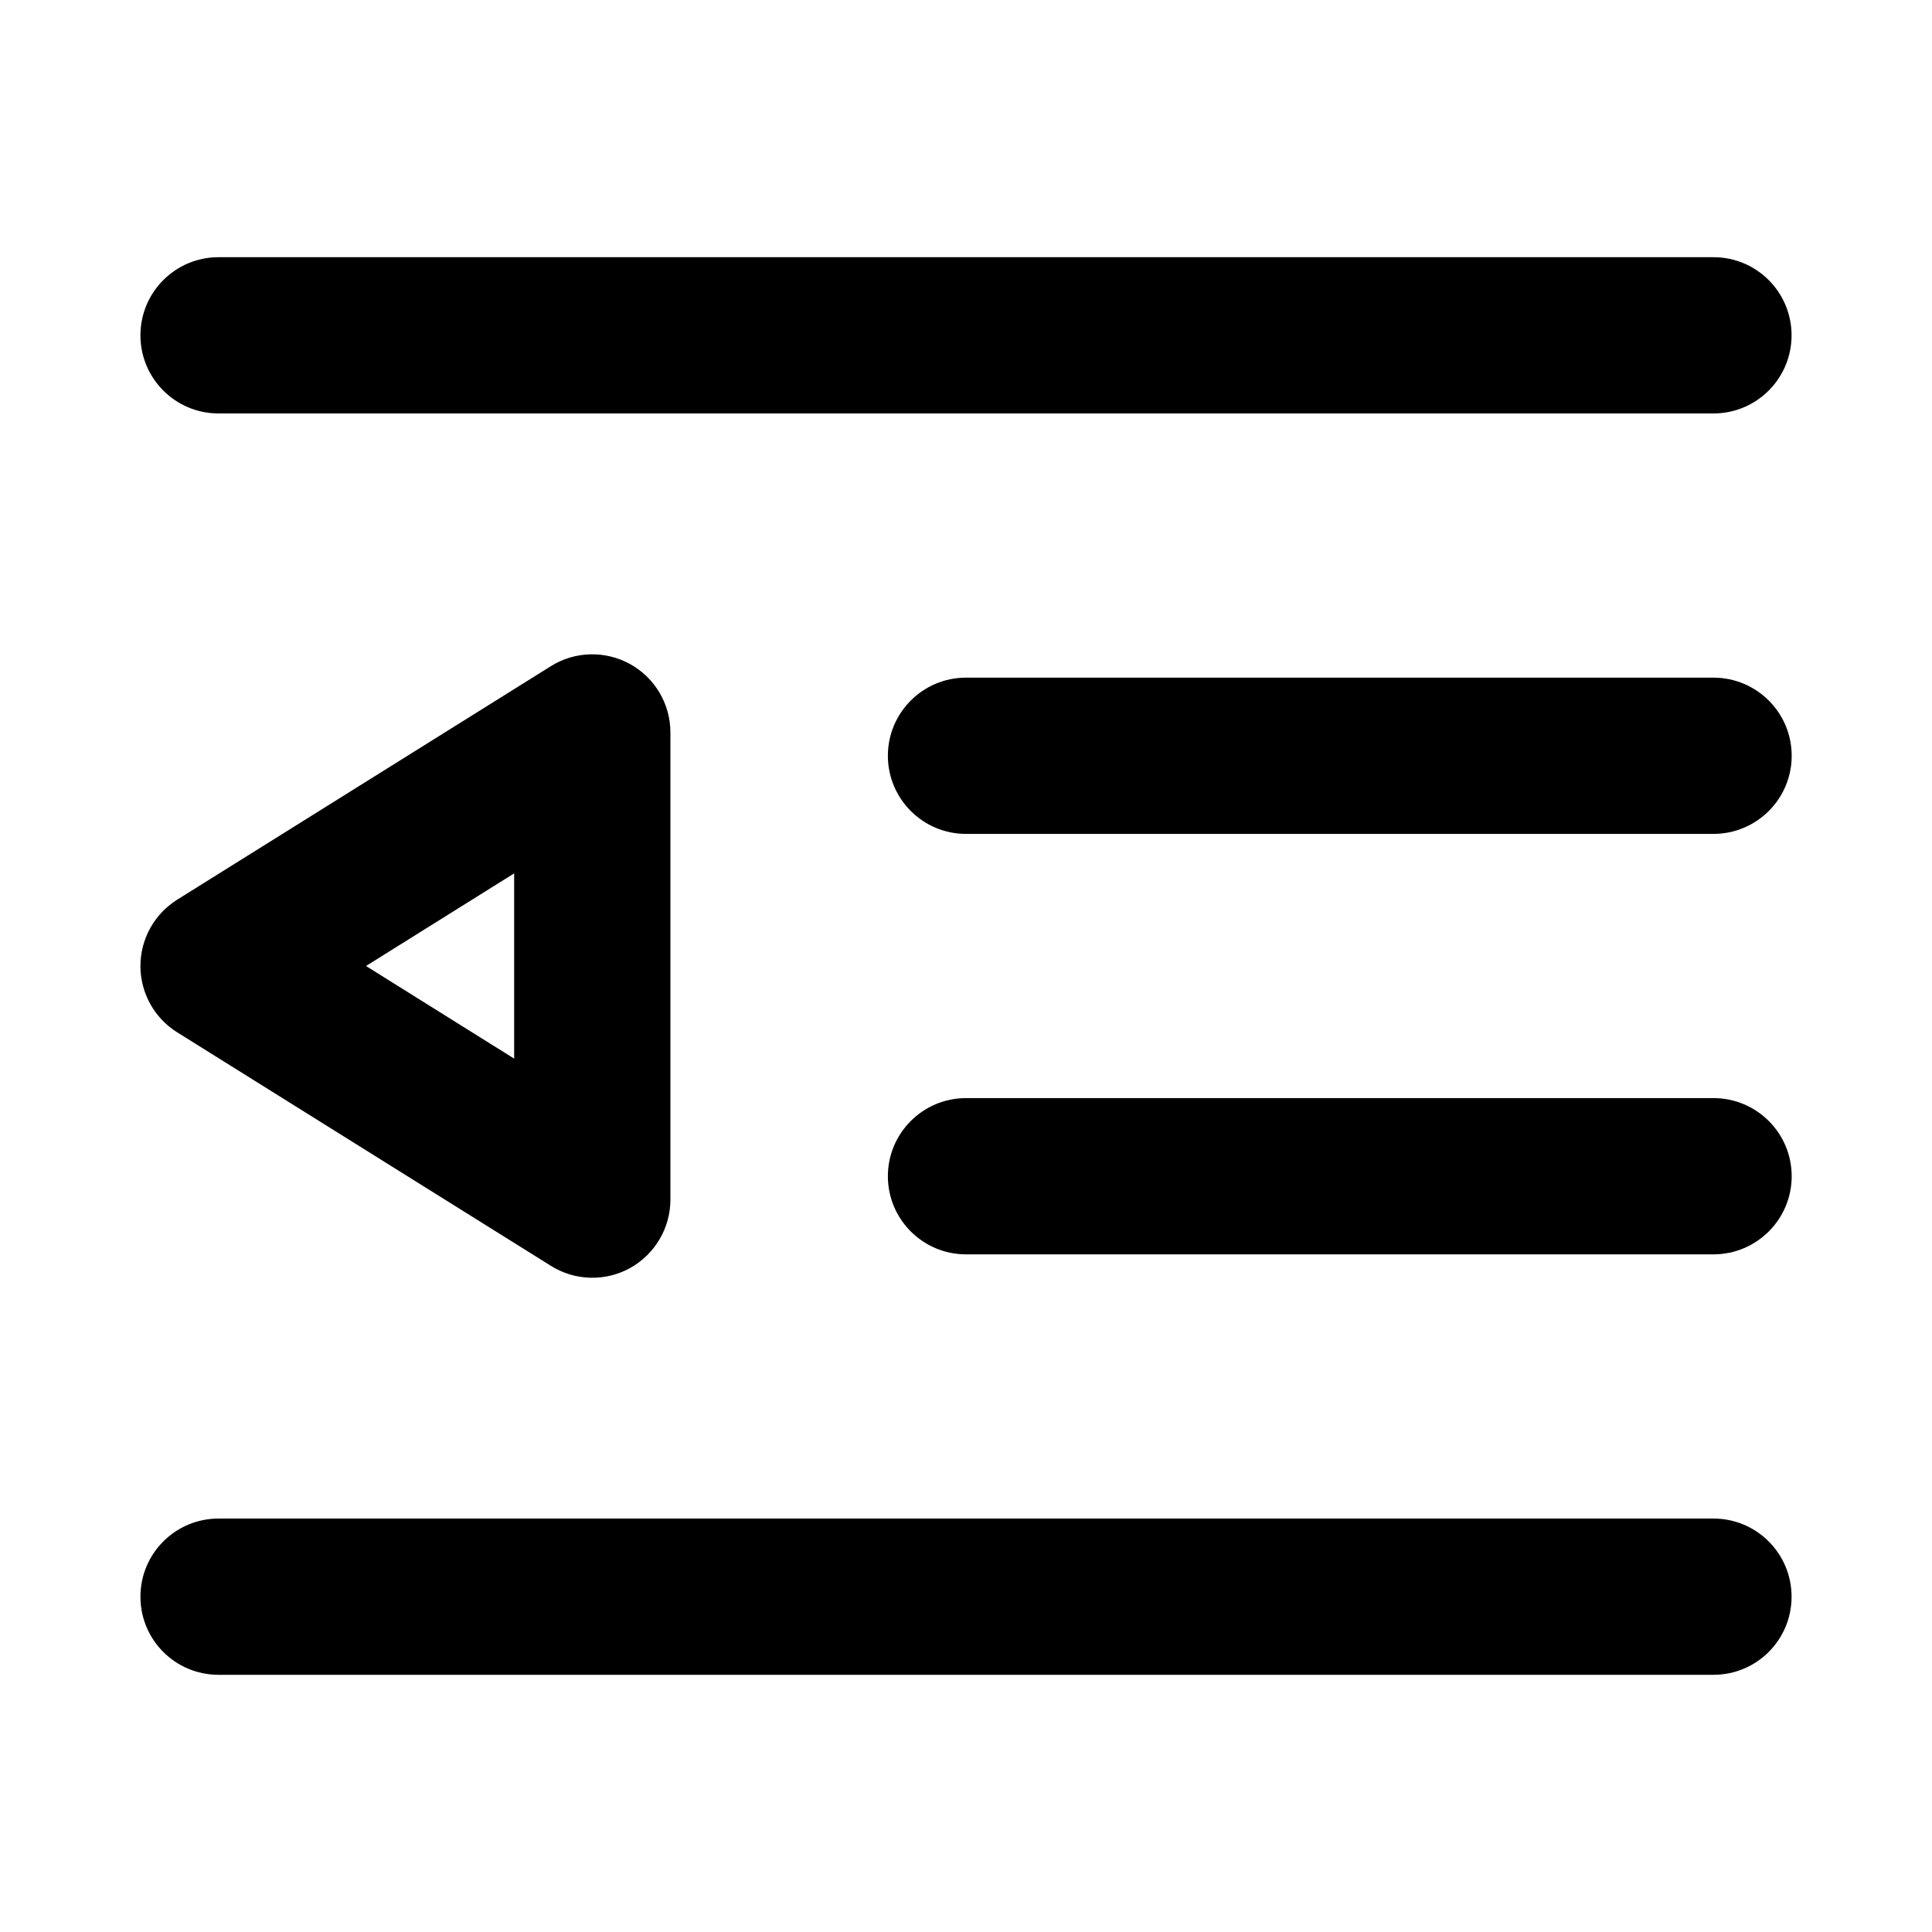 <svg width="16" height="16" viewBox="0 0 16 16" fill="none" xmlns="http://www.w3.org/2000/svg">
<mask id="mask0_106_1267" style="mask-type:alpha" maskUnits="userSpaceOnUse" x="0" y="0" width="16" height="16">
<rect width="16" height="16" fill="#DCDCDC"/>
</mask>
<g mask="url(#mask0_106_1267)">
<path fill-rule="evenodd" clip-rule="evenodd" d="M1.163 2.777C1.163 2.42 1.452 2.13 1.81 2.13H14.19C14.548 2.13 14.837 2.42 14.837 2.777C14.837 3.134 14.548 3.424 14.19 3.424H1.81C1.452 3.424 1.163 3.134 1.163 2.777Z" fill="black"/>
<path fill-rule="evenodd" clip-rule="evenodd" d="M7.353 6.259C7.353 5.902 7.643 5.612 8 5.612H14.19C14.548 5.612 14.838 5.902 14.838 6.259C14.838 6.616 14.548 6.906 14.19 6.906H8C7.643 6.906 7.353 6.616 7.353 6.259Z" fill="black"/>
<path fill-rule="evenodd" clip-rule="evenodd" d="M7.353 9.741C7.353 9.384 7.643 9.094 8 9.094H14.19C14.548 9.094 14.838 9.384 14.838 9.741C14.838 10.098 14.548 10.388 14.19 10.388H8C7.643 10.388 7.353 10.098 7.353 9.741Z" fill="black"/>
<path fill-rule="evenodd" clip-rule="evenodd" d="M1.163 13.223C1.163 12.866 1.452 12.576 1.81 12.576H14.19C14.548 12.576 14.837 12.866 14.837 13.223C14.837 13.581 14.548 13.87 14.19 13.87H1.81C1.452 13.87 1.163 13.581 1.163 13.223Z" fill="black"/>
<path fill-rule="evenodd" clip-rule="evenodd" d="M5.219 5.5C5.424 5.614 5.552 5.83 5.552 6.066V9.935C5.552 10.17 5.424 10.386 5.219 10.501C5.013 10.615 4.761 10.608 4.562 10.483L1.467 8.549C1.278 8.431 1.163 8.223 1.163 8C1.163 7.777 1.278 7.57 1.467 7.451L4.562 5.517C4.761 5.392 5.013 5.386 5.219 5.5ZM3.031 8L4.258 8.767V7.233L3.031 8Z" fill="black"/>
</g>
</svg>
